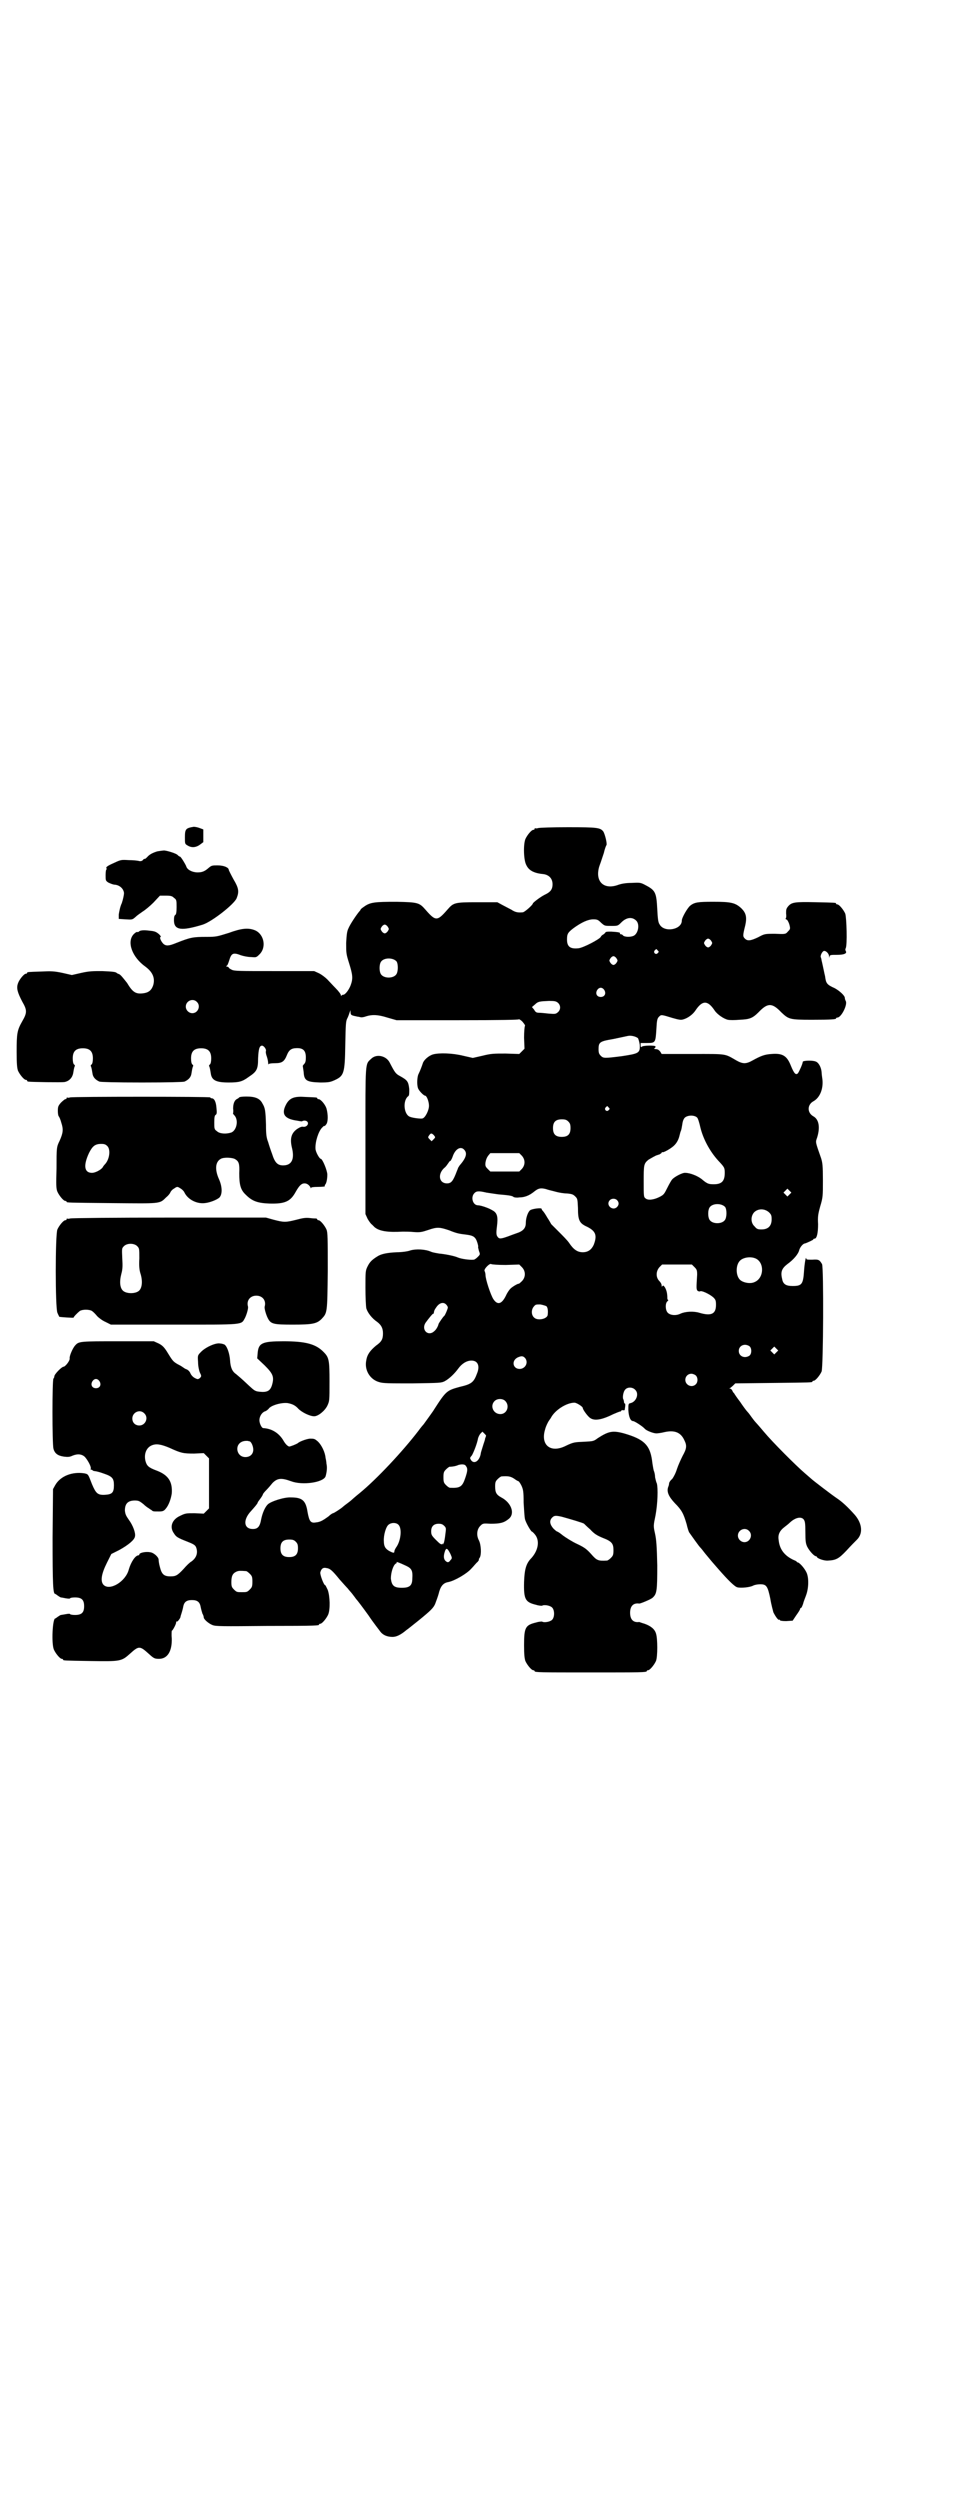 <?xml version="1.0" standalone="no"?>
<!DOCTYPE svg PUBLIC "-//W3C//DTD SVG 20010904//EN"
 "http://www.w3.org/TR/2001/REC-SVG-20010904/DTD/svg10.dtd">
<svg version="1.0" xmlns="http://www.w3.org/2000/svg"
 width="1100pt" height="2850pt" viewBox="0 0 1100 2850"
 preserveAspectRatio="xMidYMid meet">
<g transform="translate(0,2850) scale(0.5,-0.5)"
fill="#000000" stroke="none">
<path d="M442 3815 c-18 -3 -20 -5 -20 -24 0 -14 0 -15 5 -18 9 -6 19 -6 29 1
l8 6 0 15 0 14 -8 3 c-5 2 -11 3 -14 3z"/>
<path d="M1228 3812 c-3 -1 -6 -1 -7 0 0 0 -1 0 -1 -2 0 -1 -1 -2 -3 -2 -4 0
-14 -12 -18 -21 -5 -13 -4 -48 2 -59 6 -13 18 -19 40 -21 12 -2 20 -10 20 -23
0 -12 -5 -18 -18 -24 -10 -5 -27 -18 -27 -20 0 -3 -19 -20 -23 -20 -11 -1 -17
0 -26 6 -6 3 -15 8 -21 11 l-11 6 -46 0 c-52 0 -54 -1 -68 -17 -13 -15 -19
-20 -25 -20 -6 0 -12 5 -25 20 -14 16 -17 17 -66 18 -50 0 -60 -1 -74 -11 -6
-4 -9 -7 -8 -7 0 0 -1 -2 -3 -4 -6 -7 -21 -29 -25 -39 -3 -6 -4 -14 -5 -33 0
-23 0 -25 7 -47 8 -26 9 -34 3 -50 -4 -10 -12 -21 -17 -21 -2 0 -3 -1 -4 -2 0
-2 -1 -1 -1 1 0 2 -5 9 -12 16 -6 6 -15 16 -19 20 -5 5 -13 11 -19 14 l-11 5
-91 0 c-79 0 -91 0 -97 3 -4 2 -7 4 -7 5 0 1 -2 2 -3 2 -3 0 -3 1 -2 2 2 0 4
6 6 12 5 17 9 19 27 12 6 -2 16 -4 23 -4 11 -1 12 -1 18 5 18 16 12 47 -9 56
-15 6 -30 5 -60 -6 -26 -8 -28 -9 -50 -9 -32 0 -37 -1 -70 -14 -17 -7 -23 -7
-29 -2 -6 6 -10 16 -6 16 1 0 -1 3 -4 6 -6 5 -9 7 -21 8 -14 2 -23 1 -25 -2
-1 -1 -2 -1 -4 -1 -1 1 -5 -2 -8 -5 -16 -17 -4 -52 27 -74 16 -12 22 -25 18
-41 -4 -13 -11 -19 -27 -20 -14 -1 -21 4 -33 24 -8 10 -14 18 -18 20 -3 1 -5
2 -6 3 -2 2 -8 3 -33 4 -21 0 -29 0 -47 -4 l-22 -5 -22 5 c-19 4 -26 4 -48 3
-31 -1 -32 -1 -32 -3 0 -1 -1 -2 -3 -2 -4 0 -15 -13 -18 -22 -4 -11 -1 -21 10
-42 11 -19 11 -25 0 -44 -12 -21 -13 -28 -13 -70 0 -28 1 -37 3 -43 4 -9 14
-21 18 -21 2 0 3 -1 3 -2 0 -1 1 -2 3 -2 6 -1 76 -2 82 -1 11 2 18 10 20 20 2
13 3 15 4 17 0 0 0 2 -2 3 -2 2 -3 7 -3 14 0 16 7 23 23 23 16 0 23 -7 23 -23
0 -7 -1 -12 -3 -14 -2 -1 -2 -3 -2 -3 1 -2 2 -4 4 -17 1 -9 7 -15 16 -19 3 -1
37 -2 97 -2 60 0 94 1 97 2 9 4 15 10 16 19 2 13 3 15 4 17 0 0 0 2 -2 3 -2 2
-3 7 -3 14 0 16 7 23 23 23 16 0 23 -7 23 -23 0 -7 -1 -12 -3 -14 -2 -1 -2 -3
-2 -3 1 -2 2 -4 4 -17 2 -16 12 -21 41 -21 24 0 31 2 46 13 18 12 21 17 21 42
1 21 3 29 9 29 4 0 10 -8 9 -12 -1 -2 0 -8 2 -13 2 -6 3 -12 3 -15 0 -3 1 -4
1 -2 1 1 6 2 15 2 16 0 21 4 27 19 4 10 9 14 17 15 19 2 26 -4 26 -21 0 -8 -1
-12 -4 -15 -2 -2 -3 -4 -3 -4 0 -1 1 -7 2 -14 1 -20 7 -23 38 -24 19 0 23 1
32 5 22 10 24 15 25 81 1 47 1 54 5 61 2 4 4 10 5 13 l2 5 0 -5 c0 -6 2 -7 12
-9 3 -1 7 -1 10 -2 3 -1 9 0 14 2 13 4 26 4 48 -3 l21 -6 139 0 c101 0 140 1
140 2 0 1 4 -1 8 -5 5 -6 7 -9 6 -10 -1 -2 -2 -14 -2 -27 l1 -25 -6 -6 -6 -6
-31 1 c-27 0 -33 0 -53 -5 l-22 -5 -22 5 c-24 6 -55 7 -69 3 -10 -3 -21 -13
-23 -20 -2 -6 -6 -17 -10 -25 -3 -6 -4 -24 -1 -32 2 -6 13 -17 16 -17 4 0 9
-14 9 -23 0 -11 -9 -28 -15 -29 -4 -1 -22 1 -29 4 -14 6 -16 38 -3 47 2 2 2 6
2 16 -2 17 -4 20 -20 29 -11 6 -12 7 -25 32 -8 15 -30 20 -42 8 -14 -13 -13
-4 -13 -188 l0 -166 5 -11 c3 -5 7 -11 10 -13 2 -2 5 -5 6 -6 11 -9 30 -12 64
-10 6 0 17 0 26 -1 14 -1 18 0 33 5 20 7 26 6 47 -1 17 -7 23 -8 40 -10 15 -2
20 -5 24 -17 2 -6 3 -11 2 -11 0 -1 1 -5 2 -9 3 -8 3 -8 -3 -14 -3 -3 -7 -6
-9 -6 -10 -1 -29 2 -36 5 -9 4 -31 8 -43 9 -5 1 -13 2 -18 4 -13 6 -35 7 -48
3 -5 -2 -19 -4 -30 -4 -23 -1 -36 -4 -44 -9 -13 -8 -18 -13 -23 -23 -5 -10 -5
-12 -5 -49 0 -21 1 -42 2 -47 3 -10 13 -23 25 -31 9 -7 13 -14 13 -26 0 -13
-3 -19 -16 -28 -13 -11 -20 -20 -22 -33 -5 -22 8 -44 29 -50 9 -3 22 -3 76 -3
64 1 66 1 74 5 11 6 23 18 31 29 8 11 19 18 30 18 15 0 20 -13 12 -31 -7 -19
-13 -23 -39 -29 -29 -8 -31 -9 -58 -51 -2 -4 -22 -31 -24 -34 -1 -1 -7 -8 -12
-15 -36 -47 -95 -110 -134 -142 -10 -8 -19 -16 -20 -17 -1 -1 -5 -4 -9 -7 -4
-3 -8 -6 -9 -7 -4 -4 -21 -15 -23 -15 -1 0 -6 -3 -10 -7 -15 -11 -20 -13 -29
-14 -12 -2 -15 2 -19 23 -4 27 -12 34 -38 34 -15 1 -46 -9 -53 -16 -6 -6 -12
-19 -15 -34 -3 -17 -8 -22 -19 -22 -21 0 -23 21 -4 41 8 9 15 17 15 19 0 1 3
5 6 9 3 4 6 9 6 10 0 1 3 5 8 10 4 4 10 11 14 16 11 11 20 12 42 4 26 -10 74
-3 79 11 3 10 4 21 2 29 0 3 -1 9 -2 13 -1 13 -9 29 -17 37 -8 7 -9 7 -19 7
-9 -1 -24 -7 -27 -10 -2 -2 -17 -8 -20 -8 -4 1 -9 6 -14 15 -10 16 -26 26 -45
27 -4 0 -9 11 -9 18 0 8 5 17 12 20 4 1 7 4 9 6 5 8 30 15 44 13 10 -2 17 -5
24 -13 8 -8 26 -17 36 -17 9 0 24 12 30 24 5 11 5 11 5 55 0 48 -1 55 -13 67
-18 19 -42 25 -92 25 -49 0 -57 -4 -59 -27 l-1 -12 17 -16 c19 -19 22 -26 17
-44 -4 -14 -11 -18 -29 -16 -10 1 -12 3 -24 14 -18 17 -22 20 -29 26 -9 6 -13
15 -14 32 -1 14 -6 30 -12 35 -1 1 -7 3 -11 3 -10 2 -34 -9 -44 -20 -7 -7 -7
-8 -6 -22 0 -9 2 -19 4 -24 4 -8 4 -9 0 -13 -4 -3 -5 -3 -11 0 -4 2 -8 6 -10
10 -2 5 -5 8 -9 10 -4 1 -7 4 -9 5 -1 1 -6 4 -12 7 -10 6 -11 7 -25 30 -6 9
-10 13 -18 17 l-11 5 -81 0 c-86 0 -90 0 -98 -9 -6 -6 -14 -25 -13 -30 1 -5
-10 -19 -14 -19 -4 0 -21 -17 -21 -22 0 -2 -1 -4 -2 -5 -3 -2 -3 -149 0 -160
3 -11 10 -16 24 -18 8 -1 13 -1 19 2 12 5 22 4 29 -3 7 -8 15 -23 13 -27 0 -2
0 -3 1 -2 1 1 2 0 3 -1 1 -1 3 -2 5 -2 2 0 11 -2 19 -5 21 -7 25 -11 25 -27 0
-17 -4 -21 -20 -22 -17 -1 -21 3 -30 24 -9 23 -8 23 -18 25 -27 4 -54 -6 -66
-27 l-5 -9 -1 -111 c0 -108 1 -128 6 -128 1 0 3 -2 6 -4 3 -2 6 -4 7 -4 1 0 6
-1 11 -2 6 -1 10 -1 10 0 0 1 5 2 11 2 15 0 21 -5 21 -20 0 -15 -6 -20 -21
-20 -6 0 -11 1 -11 2 0 1 -4 1 -9 0 -6 -1 -11 -2 -12 -2 -1 0 -4 -2 -7 -4 -3
-2 -5 -4 -6 -4 -6 0 -9 -57 -3 -71 4 -9 14 -21 18 -21 2 0 3 -1 3 -2 0 -2 2
-2 62 -3 69 -1 71 -1 91 17 20 18 22 18 43 -1 11 -10 13 -11 23 -11 19 0 30
17 29 47 -1 9 0 17 0 17 2 0 10 15 10 19 0 2 1 3 2 2 1 -1 8 8 8 11 0 1 1 4 2
7 1 3 3 10 4 15 2 12 8 16 20 16 12 0 18 -4 20 -16 1 -5 3 -12 4 -15 2 -3 3
-7 3 -9 1 -5 12 -14 20 -17 7 -3 23 -3 123 -2 119 0 120 1 120 3 0 1 1 2 3 2
4 0 14 12 18 21 5 12 4 42 -1 56 -3 6 -5 11 -6 11 -3 0 -12 24 -11 29 2 8 6
12 14 10 8 -1 13 -5 30 -26 8 -9 16 -18 19 -21 2 -3 7 -8 10 -12 3 -4 7 -9 9
-12 3 -3 15 -19 28 -37 12 -18 25 -34 27 -37 6 -8 16 -12 28 -12 9 0 19 5 32
16 2 1 14 11 28 22 27 22 33 28 37 37 2 5 7 19 8 23 4 17 10 25 22 27 15 3 42
19 52 30 6 6 12 14 15 16 2 3 4 5 3 5 -1 0 0 2 2 5 4 7 3 29 -2 39 -6 11 -5
25 3 33 6 6 6 6 24 5 21 0 30 2 41 11 15 12 6 37 -17 49 -11 6 -14 11 -14 25
0 10 1 12 6 17 3 3 7 6 9 6 15 1 20 0 28 -5 4 -3 9 -6 10 -6 1 0 4 -4 7 -10 4
-9 5 -13 5 -39 1 -16 2 -33 3 -37 2 -9 14 -29 16 -29 1 0 5 -4 8 -8 10 -14 6
-35 -9 -52 -12 -12 -16 -25 -17 -55 -1 -40 3 -46 28 -52 6 -2 12 -2 13 -2 4 3
18 1 23 -4 6 -6 6 -22 0 -28 -5 -5 -19 -7 -23 -4 -1 0 -7 0 -13 -2 -25 -6 -28
-11 -28 -52 0 -21 1 -30 3 -36 4 -9 14 -21 18 -21 2 0 3 -1 3 -2 0 -3 13 -3
128 -3 115 0 128 0 128 3 0 1 1 2 3 2 4 0 14 12 18 21 4 9 4 52 0 63 -3 10
-12 17 -26 22 -7 2 -12 4 -12 4 -14 -2 -21 6 -21 21 0 15 7 23 21 21 3 0 25 9
30 13 10 9 11 15 11 74 -1 43 -2 58 -5 72 -4 18 -4 18 1 42 5 27 6 62 3 73 -2
4 -3 10 -4 14 0 4 -1 11 -3 15 -1 4 -3 15 -4 24 -5 35 -19 48 -64 61 -26 7
-35 5 -60 -11 -9 -7 -11 -7 -30 -8 -23 -1 -25 -1 -42 -9 -35 -18 -59 1 -48 37
2 8 6 15 7 17 1 2 4 6 6 9 9 18 36 35 54 35 5 0 19 -9 19 -12 0 -4 12 -20 17
-23 10 -7 27 -4 53 9 7 3 14 6 16 6 1 0 2 1 2 2 0 1 2 1 4 1 3 -1 4 0 4 3 0 1
1 5 1 8 0 2 0 4 -1 4 -1 0 -2 2 -2 4 0 2 -1 4 -1 5 -3 3 -1 18 4 23 5 6 17 6
23 -1 9 -9 2 -27 -11 -30 -5 -1 -5 -2 -5 -16 1 -16 5 -25 11 -25 3 0 22 -12
27 -18 4 -4 19 -10 26 -10 3 0 11 1 19 3 23 5 37 -1 45 -19 6 -12 5 -19 -4
-35 -4 -8 -10 -21 -13 -30 -3 -10 -8 -19 -11 -23 -4 -3 -7 -8 -7 -10 0 -2 -1
-6 -2 -8 -4 -11 1 -22 15 -37 16 -16 20 -24 27 -48 2 -9 5 -18 6 -19 3 -4 23
-33 26 -35 1 -1 5 -6 8 -10 3 -4 10 -12 14 -17 4 -5 13 -15 19 -22 21 -24 37
-40 43 -41 8 -2 29 0 36 4 4 2 11 3 16 3 14 0 17 -4 23 -33 2 -13 6 -27 7 -31
5 -10 11 -18 13 -17 1 1 2 0 2 -1 0 -1 5 -2 14 -2 l15 1 8 12 c5 7 9 13 9 15
0 1 1 2 2 2 1 0 3 4 5 10 1 5 5 14 7 20 6 17 6 41 0 52 -5 10 -16 22 -20 22
-1 0 -2 1 -2 2 0 0 -3 2 -6 3 -22 10 -33 25 -35 46 -2 12 2 21 14 30 4 3 9 7
12 10 12 11 25 14 31 7 3 -4 4 -8 4 -29 0 -22 1 -26 4 -33 5 -10 16 -22 20
-22 1 0 2 -1 2 -1 0 -4 17 -10 26 -9 18 1 24 4 42 23 9 10 20 21 23 24 15 14
13 37 -4 57 -16 18 -29 30 -41 38 -12 8 -55 41 -58 44 -1 1 -7 6 -15 13 -21
18 -74 71 -94 95 -10 12 -19 22 -20 23 -1 1 -4 5 -7 9 -3 4 -7 10 -10 13 -3 3
-11 14 -17 23 -7 9 -13 18 -14 20 -2 1 -3 4 -4 6 -1 2 -3 4 -5 4 -2 0 -2 1 0
1 1 1 5 4 7 6 l5 5 86 1 c88 1 90 1 90 3 0 1 1 2 3 2 4 0 14 12 18 21 4 10 5
238 1 245 -6 10 -8 11 -22 10 -12 0 -14 0 -14 3 -1 6 -4 -13 -5 -28 -2 -31 -5
-35 -26 -35 -15 0 -22 4 -24 16 -4 16 -1 24 12 34 14 10 25 23 27 32 2 7 9 15
13 15 4 1 19 8 19 9 0 1 1 2 3 2 5 0 8 12 8 33 -1 17 0 23 5 41 6 20 6 23 6
59 0 34 -1 40 -4 50 -14 40 -13 36 -9 48 7 23 4 41 -9 48 -14 8 -14 26 0 34
15 8 23 28 21 49 -1 7 -2 15 -2 18 -1 11 -7 22 -14 24 -8 3 -29 2 -29 -1 0 -4
-8 -22 -11 -26 -5 -5 -9 0 -16 17 -9 23 -19 29 -44 27 -16 -1 -24 -4 -44 -15
-7 -4 -13 -6 -18 -6 -5 0 -11 2 -18 6 -28 16 -20 15 -99 15 l-72 0 -3 5 c-3 4
-6 6 -10 6 -3 0 -5 1 -4 2 2 0 3 2 3 4 1 3 -30 3 -32 -1 -1 -1 -2 0 -2 4 l0 5
15 0 c19 0 19 1 21 32 1 20 2 24 6 28 5 5 5 5 31 -3 14 -4 19 -5 25 -3 10 3
21 11 27 20 16 24 28 24 44 0 6 -9 21 -19 30 -21 4 -1 16 -1 27 0 22 1 29 3
43 17 21 22 31 22 52 0 17 -16 19 -17 70 -17 45 0 55 1 55 3 0 1 1 2 3 2 9 0
24 30 19 38 -1 2 -2 5 -2 7 0 5 -12 16 -23 22 -18 8 -20 11 -22 27 -2 8 -4 19
-5 23 -1 4 -2 10 -3 13 0 2 -1 6 -2 8 -1 4 4 14 8 14 5 0 11 -7 11 -12 0 -4 1
-4 1 -1 1 4 3 4 17 4 16 0 24 3 20 9 -1 2 -1 4 0 6 4 7 2 70 -1 79 -4 9 -14
21 -18 21 -2 0 -3 1 -3 2 0 2 -1 2 -47 3 -47 1 -54 0 -62 -9 -5 -6 -5 -8 -5
-17 1 -6 0 -11 -1 -11 -1 0 0 -2 3 -3 2 -2 5 -8 6 -13 2 -8 1 -9 -4 -14 -5 -6
-6 -6 -29 -5 -24 0 -24 0 -39 -8 -17 -8 -24 -9 -30 -3 -5 5 -5 7 1 31 4 19 1
28 -9 38 -14 13 -24 15 -64 15 -35 0 -43 -1 -53 -9 -6 -5 -19 -27 -19 -34 0
-21 -41 -28 -51 -8 -3 4 -4 14 -5 34 -2 38 -4 43 -27 55 -11 6 -13 6 -32 5
-13 0 -23 -2 -29 -4 -31 -12 -52 4 -46 35 1 6 4 13 5 16 1 3 4 12 7 21 2 9 5
17 6 18 2 3 -3 24 -7 31 -7 9 -13 10 -81 10 -35 0 -65 -1 -68 -2z m224 -211
c9 -9 4 -31 -7 -35 -8 -3 -20 -2 -23 1 -1 2 -4 3 -5 3 -2 0 -3 1 -2 2 1 2 -4
3 -20 4 -10 0 -13 0 -14 -3 -1 -1 -3 -3 -5 -4 -2 -1 -4 -3 -5 -5 -2 -5 -40
-25 -51 -26 -19 -2 -26 4 -26 20 0 13 2 16 15 26 18 13 33 20 45 20 9 0 11 -1
18 -8 8 -7 8 -7 23 -7 15 0 15 0 23 8 12 12 25 13 34 4z m-567 -14 c3 -5 3 -5
0 -10 -2 -3 -5 -5 -7 -5 -2 0 -5 2 -7 5 -3 5 -3 5 0 10 2 3 5 5 7 5 2 0 5 -2
7 -5z m738 -32 c3 -5 3 -5 0 -10 -2 -3 -5 -5 -7 -5 -2 0 -5 2 -7 5 -3 5 -3 5
0 10 2 3 5 5 7 5 2 0 5 -2 7 -5z m-122 -22 c3 -3 3 -3 0 -6 -4 -5 -11 1 -7 6
4 4 4 4 7 0z m-94 -18 c3 -5 3 -5 0 -10 -2 -3 -5 -5 -7 -5 -2 0 -5 2 -7 5 -3
5 -3 5 0 10 2 3 5 5 7 5 2 0 5 -2 7 -5z m-502 -7 c4 -6 4 -24 -1 -30 -7 -9
-27 -9 -34 0 -5 6 -5 24 0 30 7 9 27 9 35 0z m474 -65 c5 -8 1 -16 -8 -16 -9
0 -13 8 -8 16 2 3 5 5 8 5 3 0 6 -2 8 -5z m-930 -27 c10 -9 3 -26 -10 -26 -8
0 -15 7 -15 15 0 13 16 20 25 11z m824 -2 c7 -6 7 -16 0 -22 -5 -4 -6 -4 -20
-3 -9 1 -19 2 -23 2 -5 0 -8 1 -11 7 l-5 6 7 6 c7 7 11 7 32 8 14 0 16 -1 20
-4z m183 -81 c1 -2 3 -8 4 -15 1 -19 -2 -20 -41 -26 -40 -5 -42 -5 -48 1 -4 4
-5 7 -5 15 0 16 3 18 33 23 14 3 29 6 33 7 8 2 19 -1 24 -5z m-67 -158 c3 -3
3 -3 0 -6 -4 -5 -11 1 -7 6 4 4 4 4 7 0z m202 -23 c2 -2 5 -12 7 -21 6 -26 21
-55 41 -77 14 -15 15 -16 15 -28 0 -19 -7 -26 -25 -26 -12 0 -15 1 -28 12 -9
7 -26 14 -37 14 -6 1 -25 -9 -30 -15 -2 -2 -7 -11 -11 -19 -7 -14 -8 -16 -18
-21 -14 -7 -27 -8 -32 -3 -4 3 -4 5 -4 38 0 38 0 41 11 50 5 3 19 11 19 10 0
0 2 1 6 2 3 2 5 3 5 4 0 1 1 2 2 1 2 -1 17 7 25 14 8 7 12 16 14 25 1 4 2 8 3
10 1 2 2 8 3 14 1 8 3 13 6 16 7 6 22 6 28 0z m-294 -9 c4 -4 5 -7 5 -15 0
-14 -6 -20 -20 -20 -14 0 -20 6 -20 20 0 14 6 20 20 20 8 0 11 -1 15 -5z
m-307 -31 c4 -5 4 -5 -1 -10 l-4 -4 -4 4 c-4 4 -5 5 -2 9 4 6 6 6 11 1z m70
-34 c7 -8 3 -19 -11 -35 -2 -3 -4 -6 -4 -7 0 0 -1 -3 -2 -5 -9 -24 -13 -29
-23 -29 -19 0 -22 23 -4 37 2 2 5 6 7 9 2 3 4 6 5 5 0 0 3 4 5 10 6 18 19 25
27 15z m131 -13 c8 -9 8 -21 0 -30 l-6 -6 -33 0 -33 0 -6 6 c-5 5 -6 7 -5 15
1 6 3 11 6 15 l5 6 33 0 33 0 6 -6z m77 -82 c7 -2 19 -4 26 -4 11 -1 14 -2 19
-7 5 -5 5 -6 6 -26 0 -28 3 -35 21 -43 20 -10 23 -20 15 -41 -5 -11 -13 -17
-25 -17 -12 0 -21 6 -31 21 -4 6 -15 17 -23 25 -8 8 -16 16 -18 18 -1 2 -5 9
-9 15 -4 7 -8 13 -10 15 -2 2 -3 4 -3 5 0 3 -24 0 -27 -4 -5 -5 -9 -18 -9 -28
0 -12 -6 -19 -22 -24 -3 -1 -11 -4 -19 -7 -17 -6 -20 -6 -24 0 -2 3 -3 7 -1
22 3 23 1 32 -11 38 -8 5 -26 11 -32 11 -12 0 -17 18 -9 27 5 6 11 6 28 2 7
-1 19 -3 27 -4 23 -2 32 -3 35 -6 1 -1 7 -2 13 -1 12 0 23 4 35 14 9 7 14 8
26 5 5 -2 15 -4 22 -6z m534 -6 l-5 -5 -4 4 -5 5 4 4 5 5 4 -4 5 -5 -4 -4z
m-394 -13 c5 -5 5 -11 0 -16 -10 -10 -27 5 -16 16 4 4 12 4 16 0z m247 -16 c4
-6 4 -24 -1 -30 -7 -9 -27 -9 -34 0 -5 6 -5 24 0 30 7 9 27 9 35 0z m100 -12
c5 -5 6 -7 6 -16 0 -15 -8 -23 -23 -23 -9 0 -11 1 -16 7 -9 8 -9 23 -1 32 9 9
24 9 34 0z m-31 -105 c21 -9 20 -45 -2 -54 -10 -5 -28 -1 -34 6 -9 10 -9 32 0
42 7 8 24 11 36 6z m-570 -15 l31 1 6 -6 c9 -9 9 -23 0 -32 -4 -4 -7 -6 -7 -6
0 2 -16 -7 -20 -12 -2 -2 -6 -8 -8 -12 -10 -22 -20 -26 -30 -11 -6 9 -18 45
-18 55 0 3 -1 7 -2 9 -3 4 12 19 15 16 2 -1 16 -2 33 -2z m431 -5 c5 -5 6 -7
6 -17 -2 -32 -2 -33 1 -37 2 -1 4 -2 6 -1 3 2 21 -6 30 -14 5 -5 6 -7 6 -17 0
-21 -11 -26 -38 -18 -13 4 -32 3 -43 -2 -10 -5 -23 -4 -29 2 -6 6 -6 22 -1 26
2 2 3 3 2 3 -1 0 -2 2 -2 4 0 12 -2 18 -5 24 -3 5 -5 6 -6 4 -2 -2 -2 -2 -2 1
0 3 -2 7 -5 10 -9 9 -8 23 0 32 l6 6 34 0 34 0 6 -6z m-567 -85 c2 -2 4 -5 4
-7 0 -3 -6 -17 -8 -19 -3 -2 -12 -16 -13 -18 -1 -5 -5 -13 -10 -17 -14 -13
-30 3 -20 19 8 11 17 22 18 21 0 -1 1 0 1 2 1 5 1 6 6 13 7 10 16 12 22 6z
m229 -4 c3 -3 4 -10 3 -19 0 -10 -23 -15 -31 -7 -7 6 -7 19 0 26 3 4 5 4 14 4
6 -1 12 -3 14 -4z m463 -91 c6 -4 6 -18 0 -22 -11 -7 -24 -1 -24 11 0 12 13
18 24 11z m62 -14 l-5 -5 -4 4 -5 5 4 4 5 5 4 -4 5 -5 -4 -4z m-573 -14 c7
-10 0 -23 -12 -24 -16 -1 -21 18 -6 26 9 4 13 4 18 -2z m389 -39 c5 -5 5 -15
0 -20 -9 -9 -24 -2 -24 10 0 8 6 14 14 14 3 0 8 -2 10 -4z m-1361 -13 c5 -8 1
-16 -8 -16 -9 0 -13 8 -8 16 2 3 5 5 8 5 3 0 6 -2 8 -5z m926 -45 c11 -11 4
-30 -11 -30 -16 0 -24 18 -14 29 6 7 19 7 25 1z m-824 -28 c11 -10 3 -28 -11
-28 -9 0 -16 6 -16 16 0 14 17 22 27 12z m780 -52 c0 -1 -1 -3 -2 -6 0 -3 -3
-10 -5 -17 -2 -7 -5 -15 -5 -18 -3 -16 -15 -24 -22 -14 -3 5 -3 5 2 11 4 7 12
27 14 39 1 3 3 8 6 11 l4 4 4 -4 c3 -3 5 -5 4 -6z m-540 -12 c4 0 9 -11 9 -19
0 -10 -7 -17 -18 -17 -21 0 -26 30 -5 36 3 1 7 1 9 1 2 0 4 -1 5 -1z m-182
-15 c26 -12 31 -13 56 -13 l22 1 6 -6 6 -6 0 -57 0 -57 -6 -6 -6 -6 -21 1
c-19 0 -21 0 -33 -6 -18 -8 -25 -25 -14 -40 5 -8 8 -10 31 -19 15 -6 18 -8 20
-14 4 -12 0 -23 -11 -31 -4 -2 -12 -10 -18 -17 -14 -15 -18 -17 -30 -17 -15 0
-20 5 -24 21 -2 7 -3 14 -3 17 0 6 -11 16 -19 17 -10 2 -25 -1 -25 -5 0 -1 -1
-2 -2 -2 -7 0 -17 -15 -22 -32 -7 -28 -44 -50 -58 -35 -7 8 -5 24 8 50 l10 20
18 9 c20 11 35 23 36 31 2 8 -5 26 -14 38 -7 10 -8 13 -9 21 0 16 7 23 23 23
9 0 11 -2 19 -8 5 -5 11 -9 13 -10 1 -1 4 -3 6 -4 3 -3 3 -3 17 -3 8 0 11 1
15 6 7 8 12 22 14 35 2 27 -8 42 -34 52 -19 7 -23 11 -26 22 -4 16 2 31 15 36
10 4 21 2 40 -6z m676 -41 c5 -6 4 -12 -1 -27 -7 -21 -12 -24 -35 -23 -2 0 -6
3 -9 6 -5 5 -6 7 -6 18 0 11 1 13 6 18 3 3 7 6 8 6 8 0 16 2 20 4 7 2 15 2 17
-2z m219 -116 c18 -5 49 -14 51 -16 1 -1 7 -7 14 -13 9 -10 16 -14 28 -19 21
-8 25 -13 25 -28 0 -11 -1 -13 -6 -18 -3 -3 -7 -6 -9 -6 -20 -1 -23 0 -36 15
-10 11 -15 15 -32 23 -11 5 -25 14 -32 19 -6 5 -12 9 -13 9 -1 0 -5 3 -9 7 -8
9 -10 18 -3 25 5 5 8 5 22 2z m-373 -18 c9 -8 6 -37 -5 -52 -2 -3 -4 -7 -4 -9
0 -4 -2 -4 -10 0 -10 5 -14 11 -14 23 -1 14 5 34 11 38 6 5 17 5 22 0z m105
-3 c4 -4 4 -6 3 -14 -2 -18 -4 -27 -6 -28 -1 -1 -1 -1 0 1 1 3 1 3 -1 0 -3 -2
-5 -1 -15 9 -10 10 -11 12 -11 20 0 11 6 17 17 17 6 0 9 -1 13 -5z m695 -11
c10 -9 3 -26 -10 -26 -8 0 -15 7 -15 15 0 13 16 20 25 11z m-1034 -25 c4 -4 5
-7 5 -15 0 -14 -6 -20 -20 -20 -14 0 -20 6 -20 20 0 14 6 20 20 20 8 0 11 -1
15 -5z m353 -28 c4 -9 4 -10 0 -14 -4 -6 -7 -6 -12 -1 -4 5 -4 12 0 23 3 7 6
4 12 -8z m-101 -27 c13 -6 15 -12 14 -28 0 -17 -6 -22 -24 -22 -18 0 -23 5
-25 21 0 13 5 30 11 34 2 1 3 2 2 3 -1 2 5 0 22 -8z m-365 -12 c1 0 5 -3 8 -6
5 -5 6 -7 6 -18 0 -11 -1 -13 -6 -18 -6 -6 -7 -6 -18 -6 -11 0 -12 0 -18 6 -5
5 -6 7 -6 17 0 14 3 20 12 24 5 2 8 2 22 1z"/>
<path d="M359 3759 c-10 -3 -18 -7 -23 -13 -2 -2 -4 -4 -5 -4 -2 0 -4 -1 -5
-3 -2 -2 -5 -3 -9 -2 -3 1 -14 2 -23 2 -17 1 -18 1 -33 -6 -16 -7 -20 -10 -18
-13 1 -1 1 -2 0 -2 -1 0 -2 -6 -2 -13 0 -12 0 -13 6 -17 4 -2 11 -5 15 -5 11
-1 20 -9 21 -19 0 -4 -2 -14 -5 -23 -4 -8 -6 -20 -7 -26 l0 -10 15 -1 c16 -1
16 -1 24 6 4 4 12 9 16 12 5 3 16 12 24 20 l15 16 14 0 c11 0 14 -1 18 -5 6
-4 6 -6 6 -21 0 -12 -1 -17 -3 -18 -2 -1 -3 -5 -3 -12 0 -23 17 -25 66 -10 21
7 71 46 77 60 6 15 5 23 -7 43 -6 11 -11 21 -11 22 0 5 -11 10 -25 10 -12 0
-14 0 -20 -5 -9 -8 -15 -11 -26 -11 -12 0 -24 6 -26 14 -2 5 -11 20 -14 22 -2
0 -4 2 -6 4 -3 3 -21 9 -30 10 -3 0 -10 -1 -16 -2z"/>
<path d="M160 3198 c-3 -1 -6 -1 -7 0 0 0 -1 0 -1 -2 0 -1 -1 -2 -3 -2 -1 0
-6 -4 -10 -8 -6 -7 -7 -9 -7 -19 0 -6 1 -11 2 -12 1 -1 4 -7 6 -15 5 -15 4
-23 -4 -41 -7 -14 -7 -16 -7 -63 -1 -37 -1 -46 2 -53 4 -9 14 -21 18 -21 2 0
3 -1 3 -2 0 -2 2 -2 104 -3 111 -1 108 -2 123 13 5 4 9 9 10 12 1 2 4 6 8 8 7
5 8 5 14 1 4 -2 9 -7 10 -10 8 -16 28 -26 46 -24 12 1 29 8 34 13 7 8 6 25 -1
41 -10 22 -9 40 4 47 7 4 27 3 33 -1 8 -5 10 -10 9 -32 0 -26 3 -38 15 -49 14
-14 26 -19 54 -20 36 -1 48 5 60 27 8 14 13 19 20 19 6 0 11 -4 14 -10 0 -2 1
-2 1 0 0 1 5 2 16 2 9 0 16 1 15 1 0 1 0 3 1 4 3 3 5 13 5 23 0 9 -11 36 -15
36 -3 0 -12 16 -12 23 -1 16 7 40 15 48 3 3 5 5 5 4 0 -1 2 0 4 3 5 5 5 23 1
37 -3 9 -13 21 -18 21 -2 0 -3 1 -3 2 0 2 -1 2 -26 3 -26 2 -36 -2 -44 -15
-13 -23 -6 -35 24 -39 11 -2 11 -2 12 -1 4 2 9 1 11 -1 5 -5 -1 -13 -9 -12 -3
1 -8 -1 -14 -5 -14 -10 -17 -23 -11 -46 5 -24 -2 -37 -21 -37 -13 0 -19 7 -25
26 -3 8 -7 20 -9 27 -4 10 -5 18 -5 40 -1 32 -2 38 -8 48 -6 12 -17 16 -37 16
-9 0 -16 -1 -16 -2 0 0 -2 -2 -4 -3 -7 -3 -10 -11 -10 -23 1 -5 0 -10 0 -10
-1 0 0 -2 3 -5 10 -11 5 -34 -7 -39 -12 -4 -27 -3 -33 3 -6 4 -6 6 -6 20 0 12
1 16 3 17 3 2 3 5 2 16 -1 14 -5 22 -11 22 -2 0 -3 1 -3 2 0 2 -312 2 -320 0z
m85 -111 c8 -8 5 -31 -6 -42 -2 -2 -4 -5 -5 -7 -5 -6 -17 -12 -24 -12 -18 0
-20 17 -7 45 8 16 14 21 28 21 7 0 10 -1 14 -5z"/>
<path d="M160 2922 c-3 -1 -6 -1 -7 0 0 0 -1 0 -1 -2 0 -1 -1 -2 -3 -2 -4 0
-14 -12 -18 -21 -5 -11 -5 -179 0 -190 2 -5 4 -8 4 -9 2 -1 33 -3 33 -2 0 2 9
11 14 15 6 4 22 4 28 0 3 -2 8 -7 12 -12 4 -4 12 -10 19 -13 l12 -6 144 0
c162 0 153 -1 162 15 4 8 8 22 7 26 -4 14 5 25 19 25 14 0 23 -11 19 -25 -1
-4 3 -18 7 -26 7 -14 13 -15 58 -15 44 0 54 2 65 13 13 14 13 13 14 109 0 76
0 88 -3 95 -4 9 -14 21 -18 21 -2 0 -3 1 -3 2 0 1 -1 1 -2 2 -2 0 -8 0 -15 1
-10 1 -16 0 -31 -4 -24 -6 -28 -6 -51 0 l-18 5 -221 0 c-122 0 -223 -1 -226
-2z m153 -63 c5 -5 5 -6 5 -28 -1 -18 0 -27 3 -36 5 -17 3 -32 -4 -38 -8 -7
-28 -7 -36 0 -7 6 -9 20 -4 39 3 11 3 18 2 36 -1 22 -1 22 4 27 7 7 23 7 30 0z"/>
</g>
</svg>
